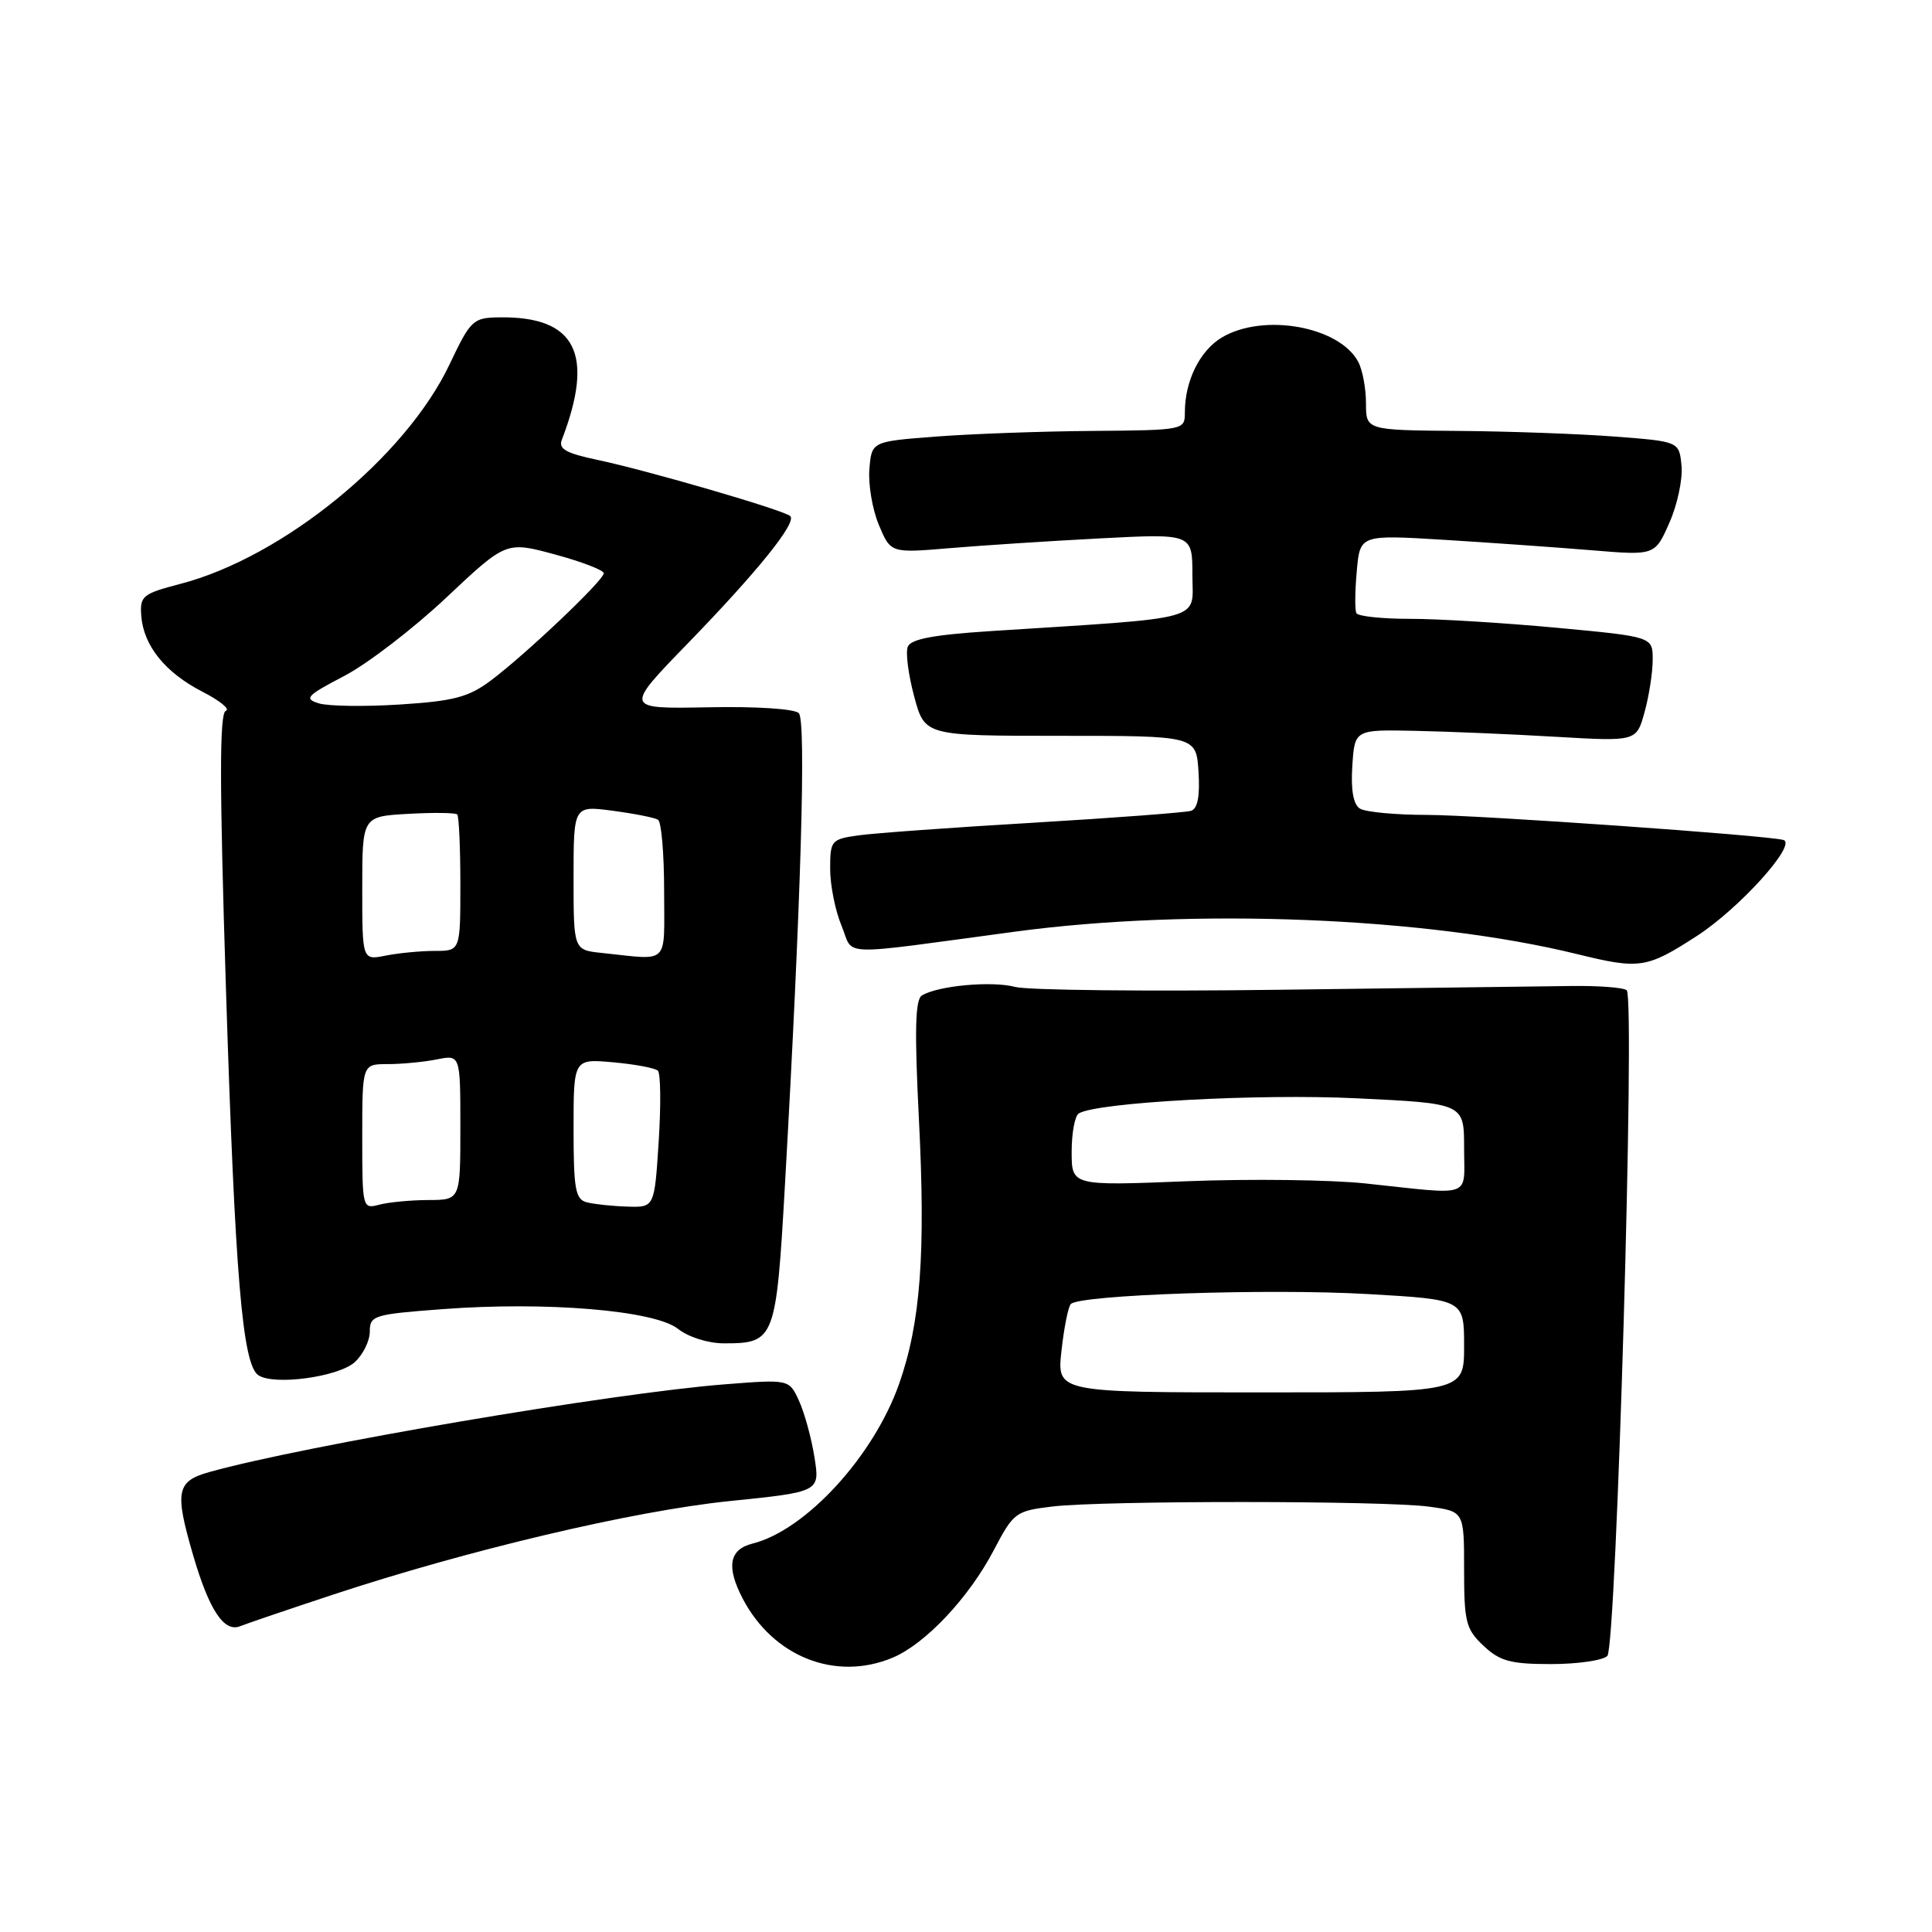 <?xml version="1.0" encoding="UTF-8" standalone="no"?>
<!DOCTYPE svg PUBLIC "-//W3C//DTD SVG 1.1//EN" "http://www.w3.org/Graphics/SVG/1.1/DTD/svg11.dtd" >
<svg xmlns="http://www.w3.org/2000/svg" xmlns:xlink="http://www.w3.org/1999/xlink" version="1.1" viewBox="0 0 256 256">
 <g >
 <path fill="currentColor"
d=" M 118.28 219.65 C 122.62 217.83 128.38 211.71 131.68 205.41 C 134.30 200.41 134.57 200.21 139.45 199.62 C 146.14 198.82 183.47 198.83 189.36 199.64 C 194.00 200.27 194.00 200.27 194.00 207.96 C 194.00 214.94 194.24 215.88 196.58 218.08 C 198.75 220.12 200.17 220.50 205.53 220.50 C 209.03 220.50 212.39 220.01 212.98 219.42 C 214.18 218.22 216.69 132.35 215.55 131.22 C 215.19 130.86 211.88 130.60 208.20 130.65 C 204.51 130.69 187.10 130.92 169.50 131.15 C 151.90 131.38 136.15 131.21 134.50 130.77 C 131.42 129.95 124.25 130.61 122.15 131.91 C 121.27 132.45 121.17 136.57 121.75 148.07 C 122.67 166.13 121.99 175.26 119.13 183.39 C 115.75 192.97 106.76 202.77 99.72 204.53 C 96.62 205.31 96.21 207.58 98.40 211.80 C 102.43 219.54 110.73 222.82 118.28 219.65 Z  M 44.00 211.34 C 61.99 205.39 83.89 200.22 96.58 198.91 C 108.65 197.68 108.65 197.68 107.92 193.09 C 107.52 190.56 106.60 187.21 105.88 185.63 C 104.57 182.76 104.57 182.76 96.03 183.43 C 81.08 184.60 40.33 191.53 27.75 195.05 C 23.38 196.27 23.12 197.61 25.59 206.07 C 27.71 213.34 29.69 216.34 31.82 215.48 C 32.75 215.11 38.22 213.25 44.00 211.34 Z  M 47.01 180.49 C 48.10 179.50 49.00 177.68 49.00 176.44 C 49.00 174.31 49.52 174.15 58.62 173.47 C 72.37 172.43 86.72 173.63 89.82 176.07 C 91.23 177.18 93.83 178.00 95.94 178.00 C 102.67 178.00 102.84 177.56 104.01 157.00 C 106.13 119.64 106.84 95.52 105.85 94.50 C 105.29 93.92 100.17 93.59 93.79 93.72 C 82.71 93.93 82.71 93.93 91.17 85.22 C 100.41 75.69 105.59 69.26 104.72 68.39 C 103.96 67.62 85.74 62.32 79.18 60.94 C 75.03 60.07 73.98 59.49 74.44 58.29 C 78.83 46.87 76.30 41.91 66.18 42.05 C 62.67 42.10 62.37 42.38 59.56 48.30 C 53.73 60.58 37.47 73.84 23.89 77.37 C 18.88 78.68 18.52 78.97 18.72 81.61 C 19.02 85.57 21.90 89.13 26.83 91.66 C 29.15 92.85 30.54 93.99 29.92 94.19 C 29.07 94.48 29.08 103.87 29.94 131.04 C 31.15 169.19 32.12 180.78 34.23 182.22 C 36.28 183.62 44.83 182.46 47.01 180.49 Z  M 224.80 124.05 C 230.46 120.40 238.17 111.85 236.31 111.30 C 234.22 110.69 195.91 108.00 189.14 107.98 C 184.94 107.98 180.91 107.60 180.19 107.14 C 179.32 106.59 178.98 104.66 179.19 101.49 C 179.50 96.67 179.50 96.67 187.50 96.84 C 191.90 96.93 200.30 97.28 206.17 97.63 C 216.84 98.25 216.84 98.25 217.91 94.37 C 218.50 92.24 218.99 89.12 218.99 87.43 C 219.00 84.37 219.00 84.37 206.25 83.18 C 199.24 82.53 190.49 81.99 186.81 82.00 C 183.13 82.00 179.94 81.66 179.73 81.25 C 179.51 80.84 179.54 78.33 179.78 75.67 C 180.21 70.85 180.21 70.85 191.36 71.53 C 197.49 71.91 206.28 72.53 210.89 72.91 C 219.29 73.61 219.29 73.61 221.20 69.27 C 222.26 66.89 222.98 63.49 222.81 61.72 C 222.50 58.50 222.50 58.50 214.00 57.85 C 209.32 57.49 199.99 57.15 193.25 57.10 C 181.00 57.00 181.00 57.00 181.00 53.43 C 181.00 51.47 180.54 49.00 179.97 47.94 C 177.46 43.25 167.44 41.45 161.93 44.70 C 158.99 46.44 157.00 50.46 157.00 54.65 C 157.00 56.98 156.91 57.00 144.75 57.10 C 138.01 57.15 128.68 57.49 124.00 57.85 C 115.50 58.50 115.50 58.50 115.20 62.15 C 115.03 64.16 115.59 67.49 116.45 69.55 C 118.02 73.29 118.02 73.29 125.76 72.64 C 130.02 72.28 139.01 71.69 145.75 71.34 C 158.00 70.70 158.00 70.70 158.00 76.21 C 158.00 82.38 160.23 81.76 131.16 83.63 C 123.66 84.12 120.67 84.68 120.28 85.71 C 119.98 86.48 120.37 89.45 121.14 92.31 C 122.54 97.50 122.54 97.50 140.52 97.50 C 158.50 97.50 158.50 97.50 158.81 102.26 C 159.01 105.52 158.70 107.15 157.81 107.44 C 157.09 107.66 147.72 108.37 137.00 109.01 C 126.28 109.64 115.81 110.40 113.75 110.69 C 110.14 111.20 110.00 111.37 110.00 115.14 C 110.00 117.30 110.68 120.69 111.51 122.67 C 113.22 126.78 110.43 126.68 134.50 123.45 C 158.04 120.28 189.03 121.52 209.00 126.43 C 217.27 128.46 218.19 128.32 224.80 124.05 Z  M 140.65 179.00 C 140.98 175.97 141.54 173.18 141.88 172.80 C 142.98 171.56 168.12 170.71 181.25 171.47 C 194.00 172.20 194.00 172.20 194.00 178.35 C 194.00 184.50 194.00 184.50 167.02 184.50 C 140.04 184.50 140.04 184.50 140.65 179.00 Z  M 181.00 156.82 C 176.32 156.32 165.64 156.19 157.25 156.52 C 142.00 157.13 142.00 157.13 142.00 152.62 C 142.00 150.15 142.42 147.86 142.94 147.54 C 145.31 146.07 166.70 144.90 179.75 145.53 C 194.00 146.21 194.00 146.21 194.00 152.10 C 194.00 158.85 195.36 158.35 181.00 156.82 Z  M 48.00 150.62 C 48.00 141.00 48.00 141.00 51.37 141.00 C 53.23 141.00 56.16 140.72 57.87 140.38 C 61.00 139.75 61.00 139.75 61.00 149.38 C 61.00 159.00 61.00 159.00 56.75 159.01 C 54.41 159.02 51.49 159.30 50.25 159.63 C 48.03 160.22 48.00 160.10 48.00 150.62 Z  M 77.75 159.31 C 76.24 158.92 76.00 157.57 76.00 149.57 C 76.00 140.29 76.00 140.29 81.25 140.76 C 84.14 141.02 86.80 141.52 87.17 141.87 C 87.54 142.22 87.59 146.44 87.28 151.25 C 86.72 160.00 86.72 160.00 83.11 159.88 C 81.12 159.82 78.71 159.56 77.75 159.31 Z  M 48.00 117.71 C 48.00 108.18 48.00 108.18 54.09 107.84 C 57.43 107.65 60.36 107.69 60.59 107.92 C 60.81 108.15 61.00 112.31 61.00 117.17 C 61.00 126.00 61.00 126.00 57.62 126.00 C 55.77 126.00 52.84 126.28 51.12 126.62 C 48.00 127.25 48.00 127.25 48.00 117.71 Z  M 79.75 126.27 C 76.00 125.88 76.00 125.88 76.00 116.31 C 76.00 106.74 76.00 106.74 81.19 107.43 C 84.05 107.81 86.75 108.34 87.19 108.62 C 87.64 108.89 88.00 113.14 88.00 118.06 C 88.00 128.06 88.85 127.22 79.75 126.27 Z  M 42.25 93.20 C 40.24 92.58 40.61 92.18 45.61 89.57 C 48.69 87.96 54.78 83.29 59.14 79.18 C 67.07 71.72 67.07 71.72 73.54 73.47 C 77.09 74.43 80.00 75.55 80.00 75.96 C 80.00 76.90 69.62 86.75 65.00 90.20 C 62.08 92.38 60.10 92.90 53.00 93.35 C 48.33 93.65 43.49 93.58 42.25 93.20 Z "/>
</g>
</svg>